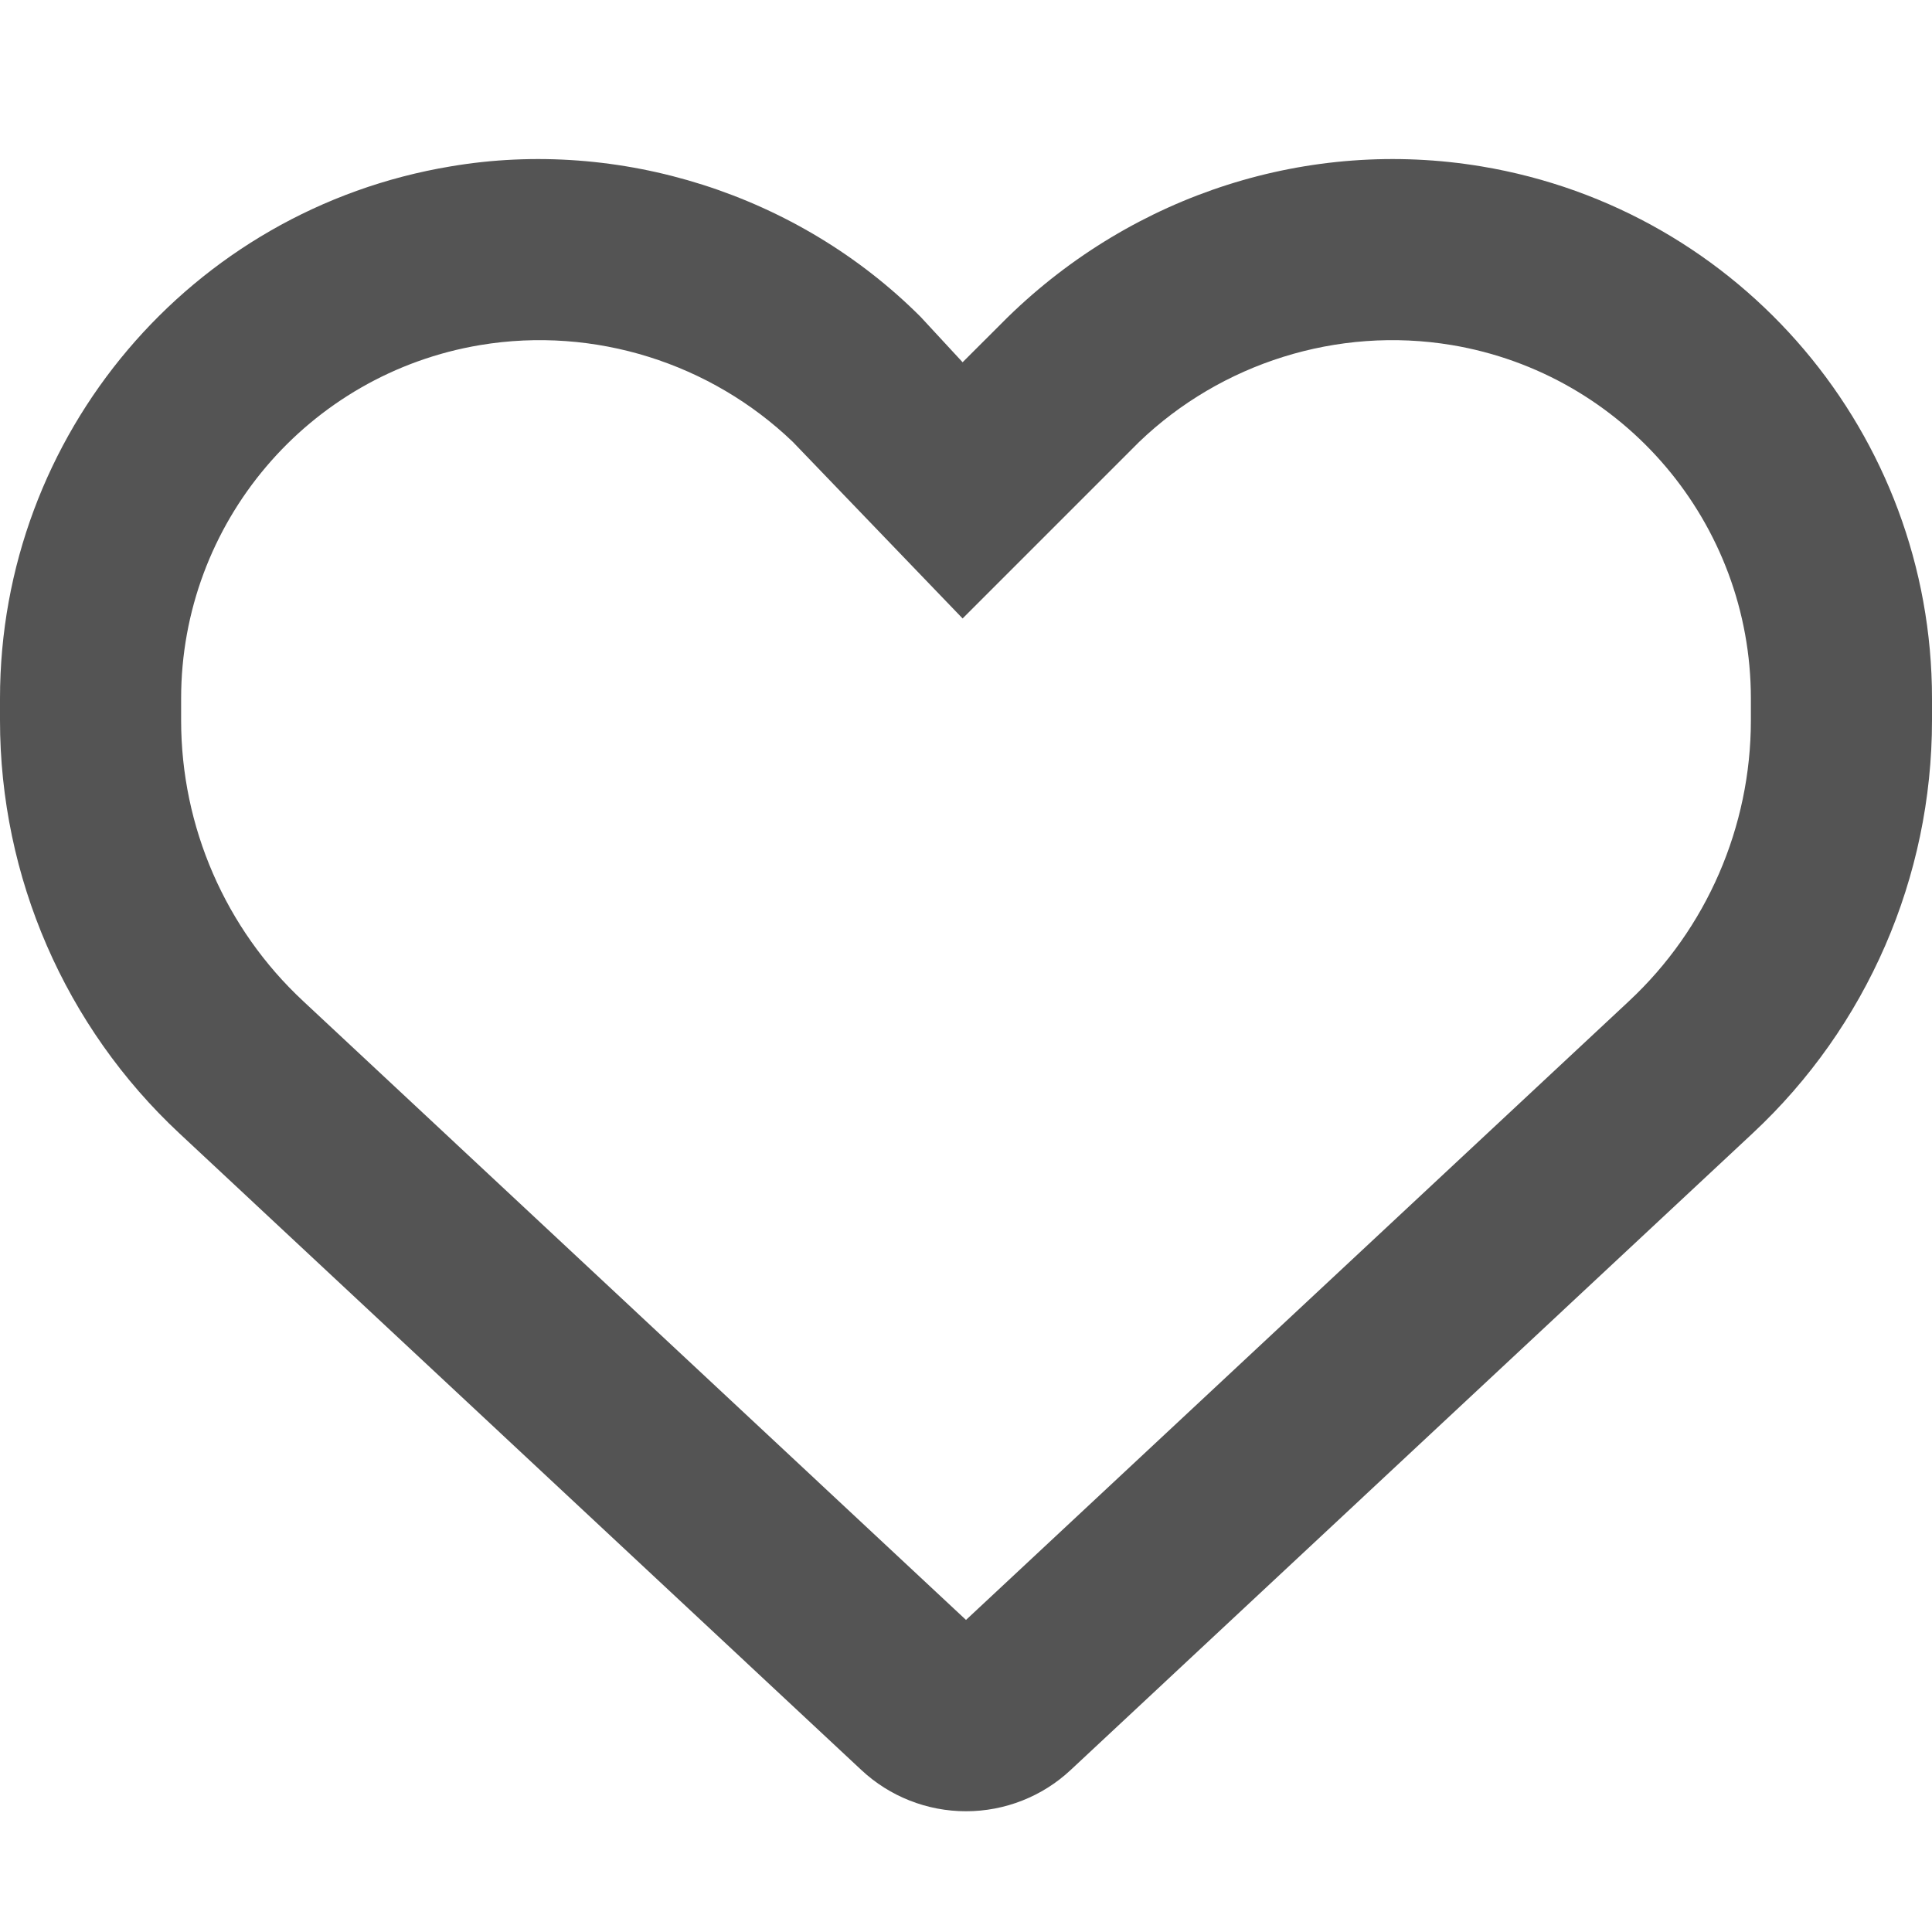 <svg width="259" height="259" viewBox="0 0 259 259" fill="none" xmlns="http://www.w3.org/2000/svg">
<g opacity="0.7">
<path d="M123.43 42.492L129.045 48.563L135.115 42.502C152.061 25.986 175.533 18.469 198.6 22.308C233.454 28.116 259 58.275 259 93.635V96.569C259 117.562 250.299 137.644 234.921 151.96L143.512 237.299C139.718 240.84 134.71 242.813 129.5 242.813C124.29 242.813 119.282 240.84 115.488 237.299L24.074 151.96C8.716 137.644 0 117.562 0 96.569V93.635C0 58.275 25.556 28.116 60.4 22.308C83.011 18.469 106.939 25.986 123.43 42.492C123.43 42.497 122.974 42.492 123.43 42.492ZM129.045 82.91L106.281 59.236C95.304 48.704 79.723 43.706 64.396 46.256C41.253 50.115 24.281 70.163 24.281 93.635V96.569C24.281 110.834 30.205 124.492 40.641 134.205L129.5 217.165L218.38 134.205C228.8 124.492 234.719 110.834 234.719 96.569V93.635C234.719 70.163 217.722 50.115 194.604 46.256C179.277 43.706 163.696 48.704 152.719 59.236L129.045 82.91Z" fill="#0B0B0B"/>
</g>
</svg>
